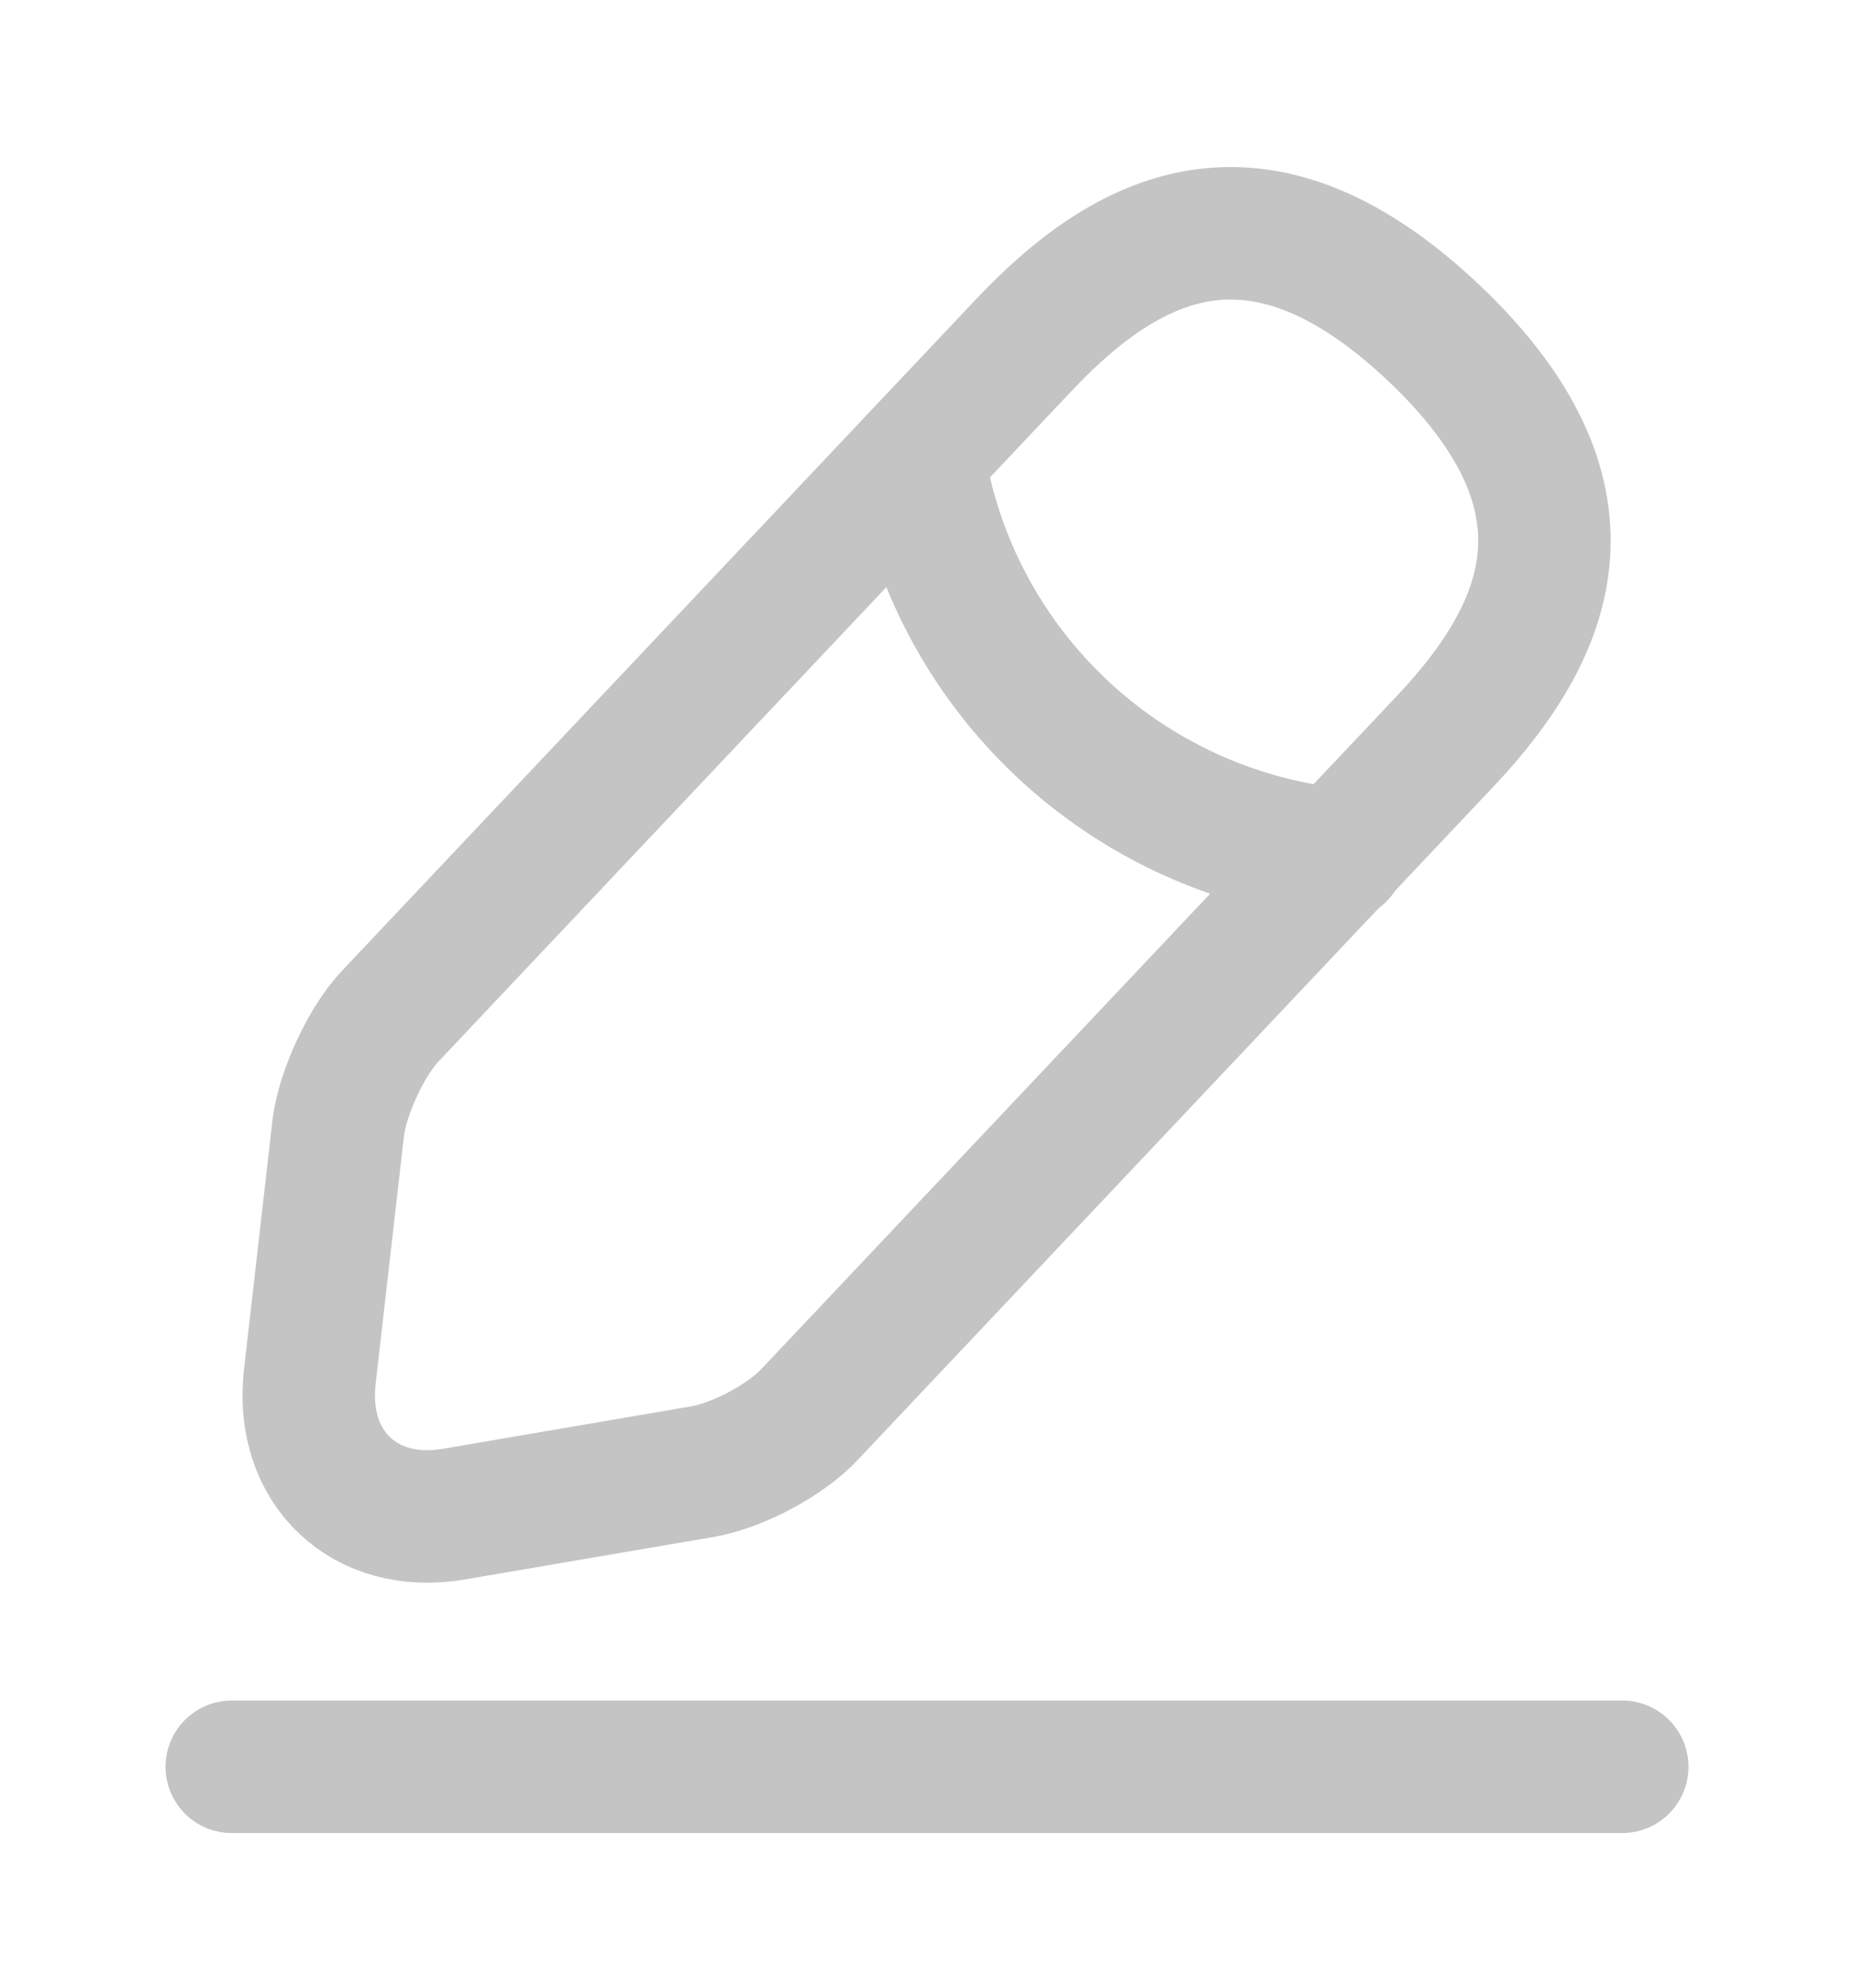 <svg width="14" height="15" viewBox="0 0 14 15" fill="none" xmlns="http://www.w3.org/2000/svg">
<path d="M7.735 2.6L2.946 7.669C2.765 7.862 2.59 8.241 2.555 8.504L2.339 10.393C2.263 11.076 2.753 11.543 3.43 11.426L5.308 11.105C5.571 11.059 5.938 10.866 6.119 10.668L10.908 5.599C11.737 4.724 12.11 3.726 10.821 2.507C9.537 1.299 8.563 1.725 7.735 2.6Z" stroke="#C4C4C4" stroke-miterlimit="10" stroke-linecap="round" stroke-linejoin="round"/>
<path d="M6.936 3.446C7.187 5.056 8.493 6.287 10.115 6.45" stroke="#C4C4C4" stroke-miterlimit="10" stroke-linecap="round" stroke-linejoin="round"/>
<path d="M1.75 13.333H12.25" stroke="#C4C4C4" stroke-miterlimit="10" stroke-linecap="round" stroke-linejoin="round"/>
</svg>
